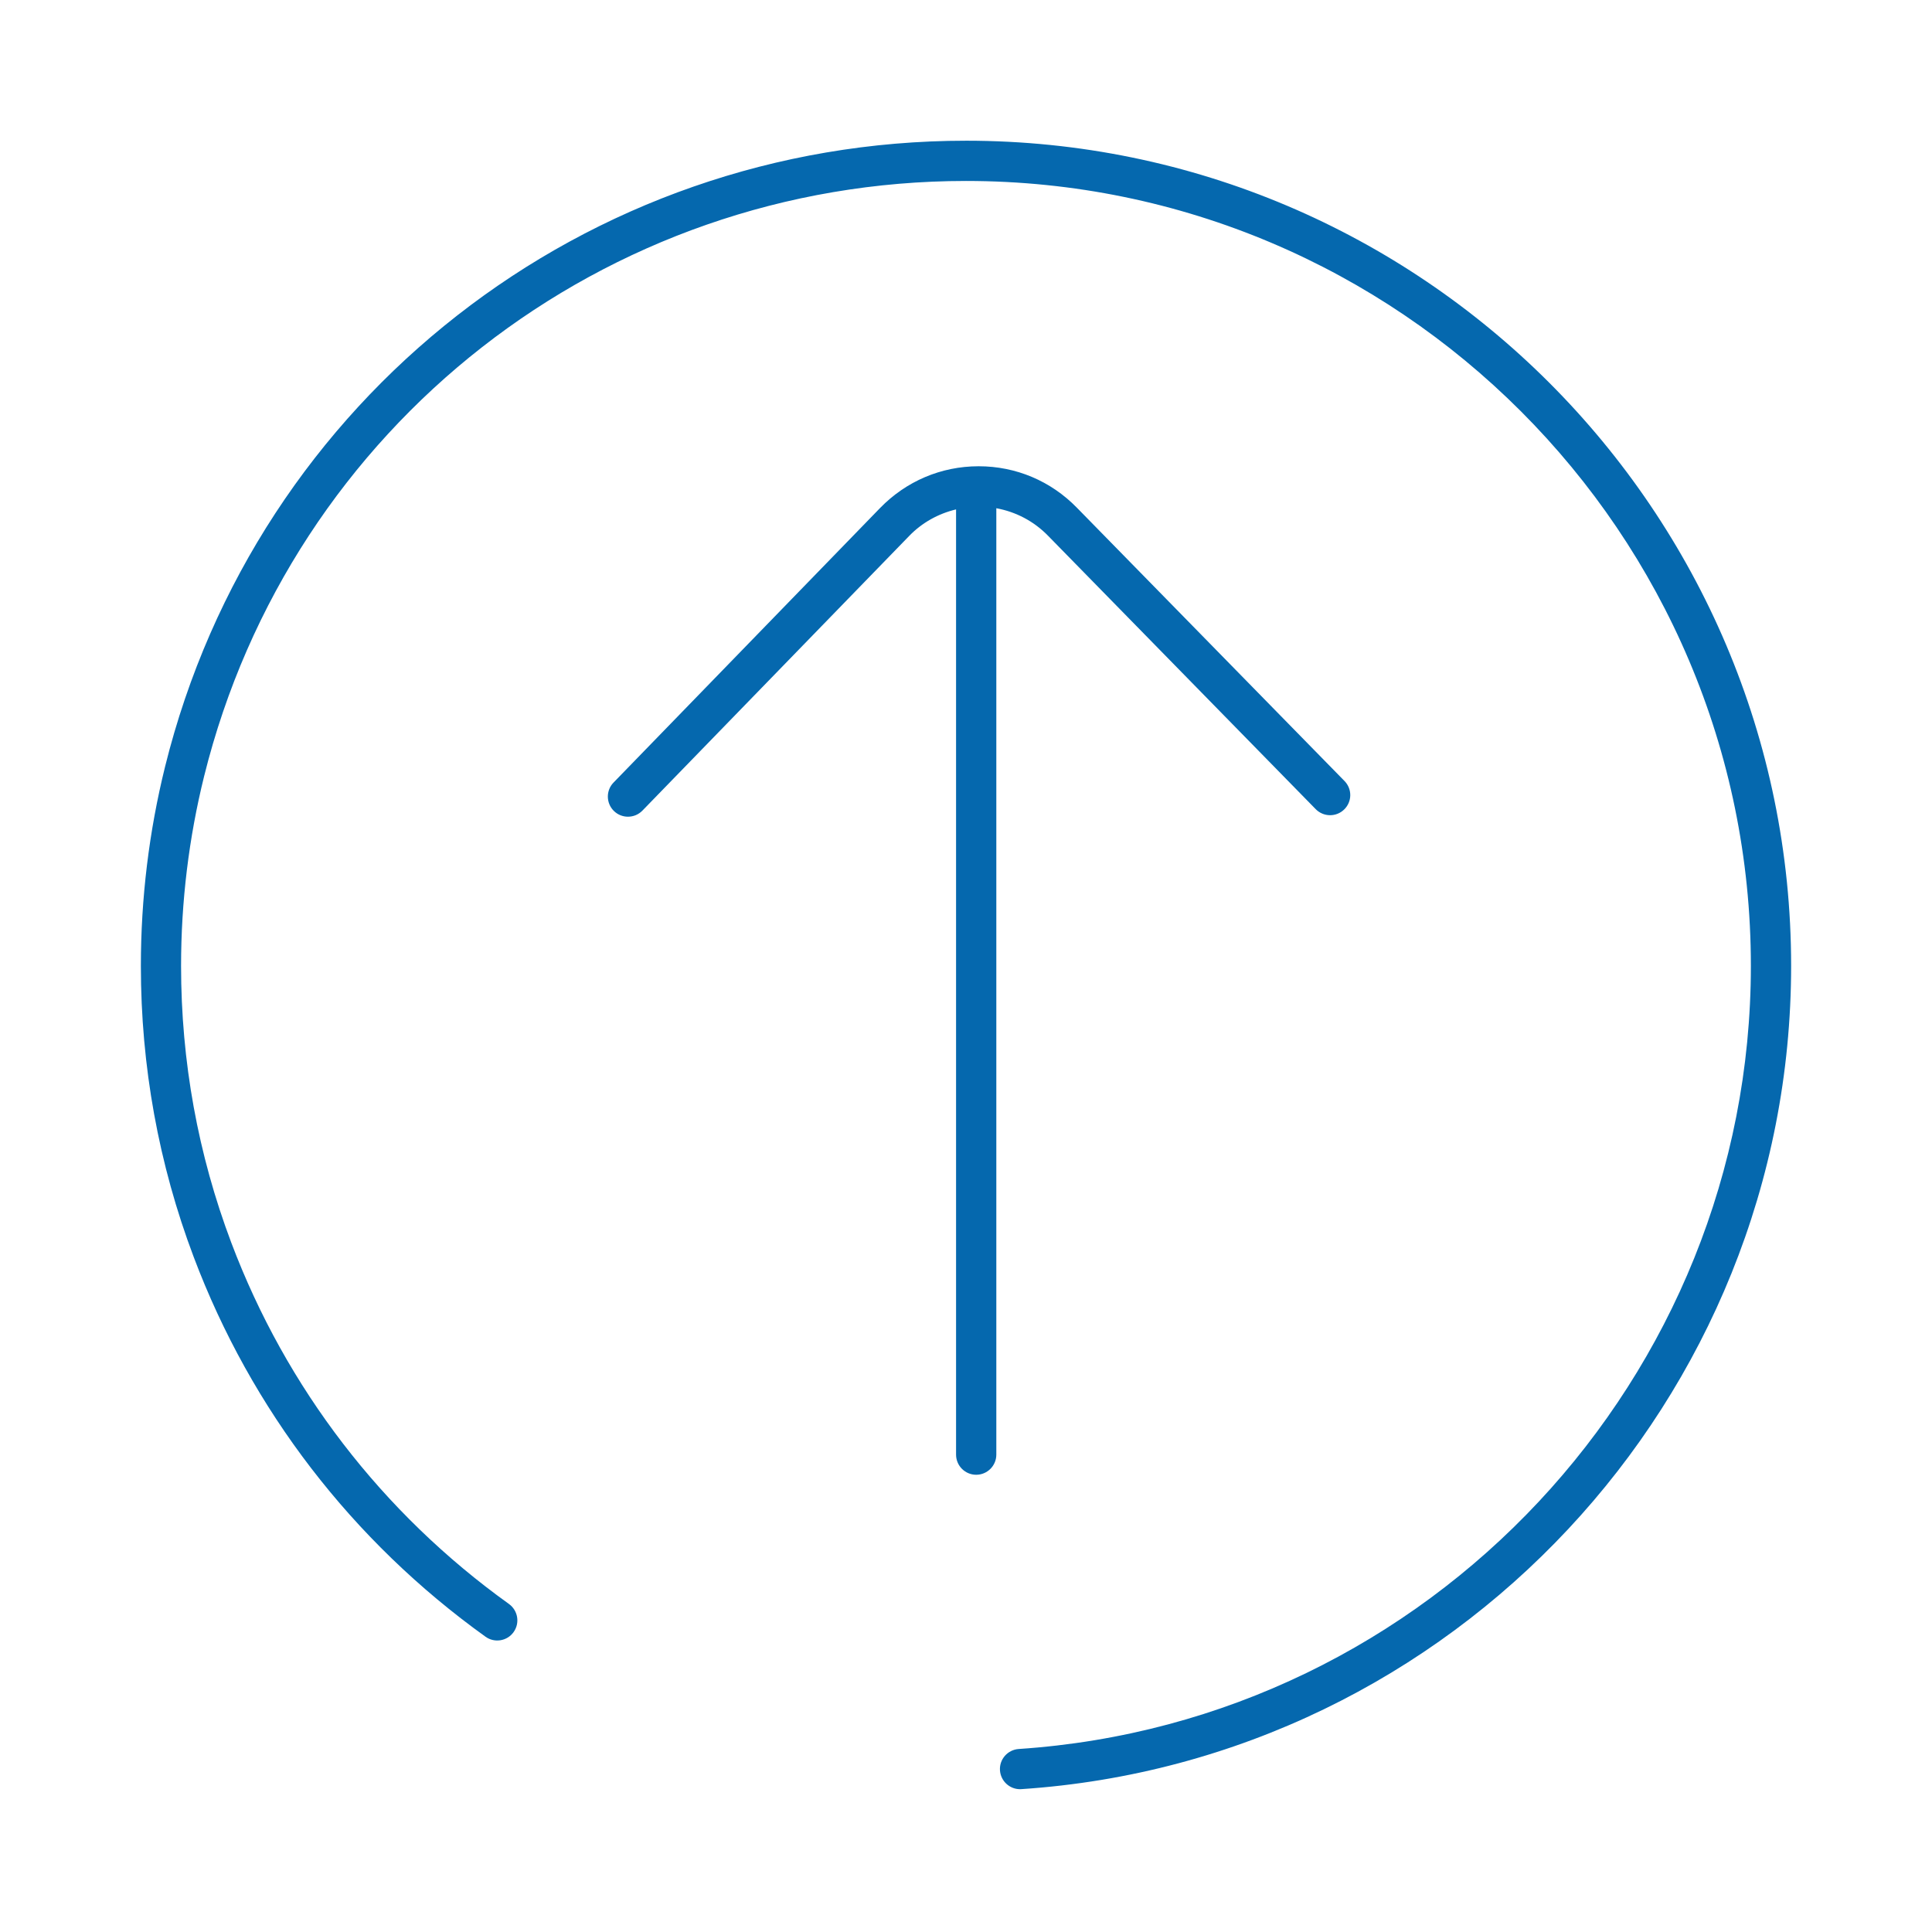 <svg xmlns="http://www.w3.org/2000/svg" viewBox="0 0 36 36" enable-background="new 0 0 36 36"><path fill="none" d="M0 0h36v36h-36z"/><path d="M18.565 9.47v17.635c0 .207-.168.375-.375.375s-.375-.168-.375-.375v-17.613c-.33.079-.634.246-.876.497l-4.968 5.115c-.074.076-.171.114-.27.114-.094 0-.188-.035-.261-.106-.148-.144-.152-.382-.008-.53l4.966-5.115c.487-.501 1.138-.778 1.834-.779h.005c.692 0 1.342.273 1.828.771l4.988 5.094c.145.148.143.385-.006.53-.148.145-.385.142-.53-.005l-4.988-5.095c-.265-.272-.6-.446-.964-.513zm-.565-6.848c-7.085 0-13.222 4.796-14.924 11.663-.299 1.207-.451 2.456-.451 3.712 0 1.87.331 3.695.984 5.424 1.073 2.847 2.954 5.294 5.438 7.077.168.121.403.082.523-.086.121-.169.082-.402-.086-.524-2.364-1.696-4.152-4.024-5.174-6.732-.621-1.645-.936-3.38-.936-5.159 0-1.195.145-2.384.429-3.531 1.62-6.532 7.458-11.094 14.197-11.094 8.064 0 14.625 6.561 14.625 14.625 0 7.676-5.993 14.085-13.643 14.593-.206.014-.363.192-.349.399.014.198.178.35.374.35l.025-.001c8.043-.533 14.343-7.271 14.343-15.341 0-8.478-6.897-15.375-15.375-15.375z" fill="#0568ae"/></svg>